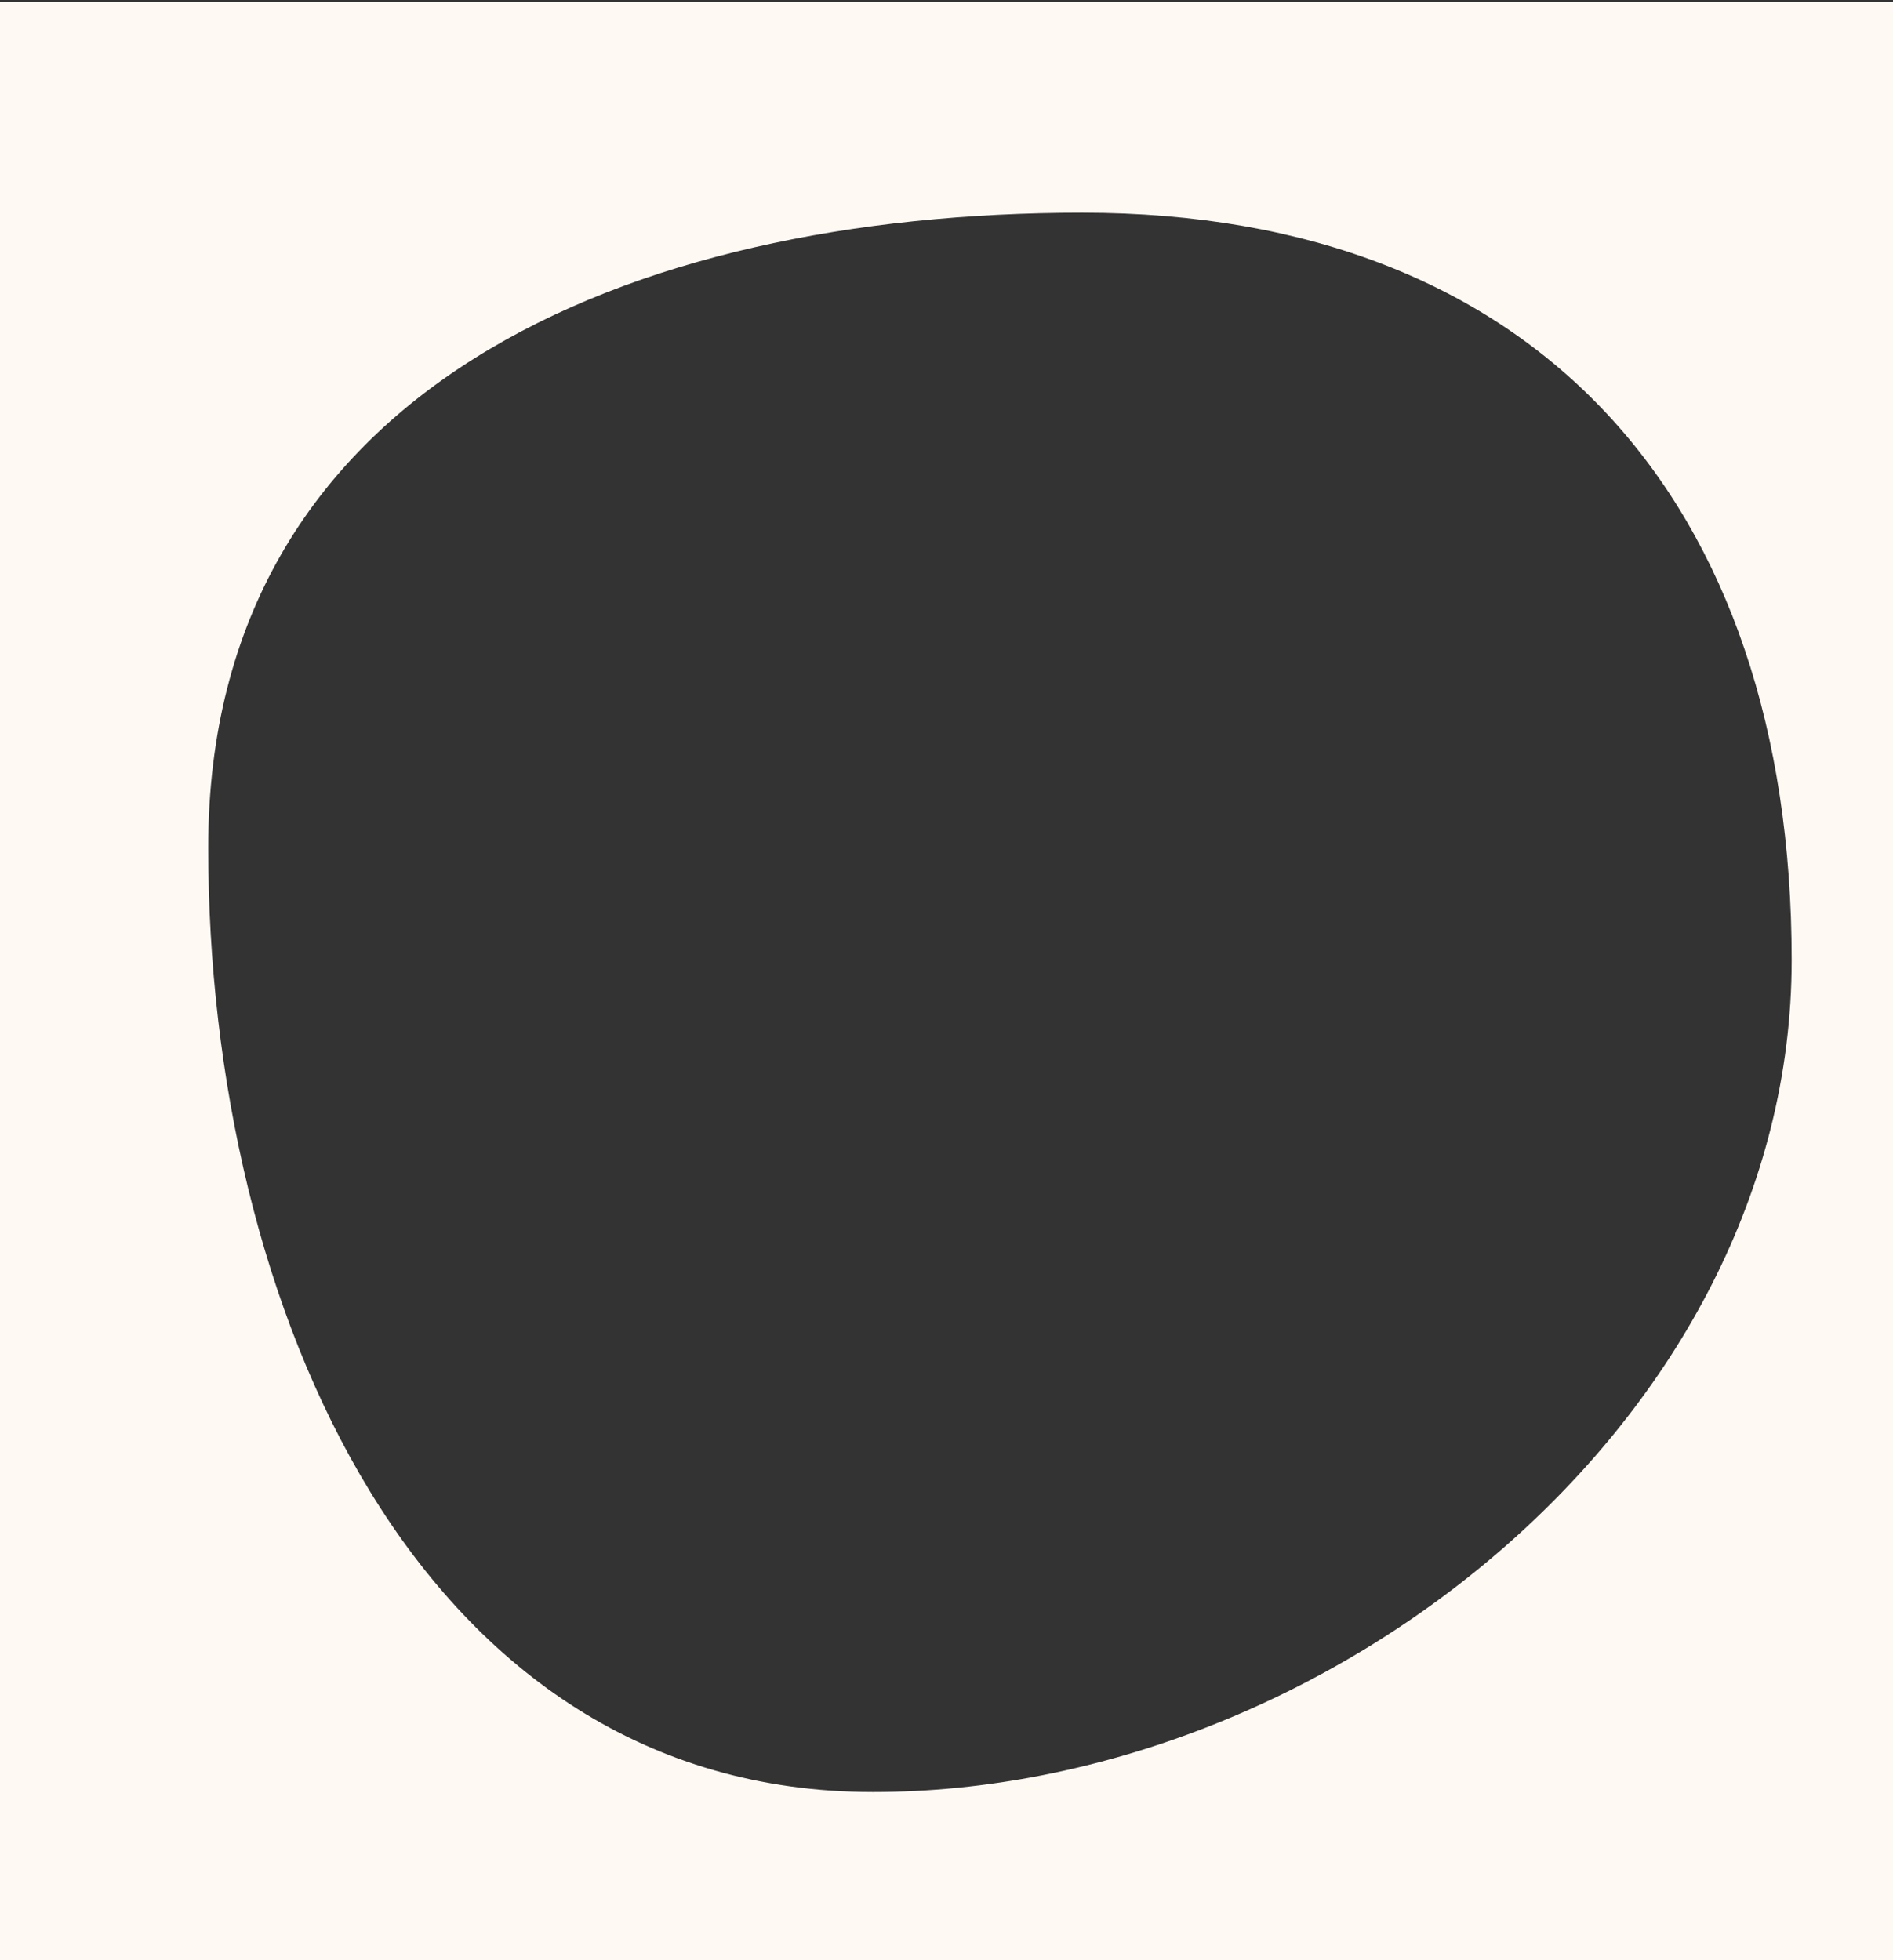 <?xml version="1.0" encoding="utf-8"?>
<!-- Generator: Adobe Illustrator 19.0.0, SVG Export Plug-In . SVG Version: 6.00 Build 0)  -->
<svg version="1.1" id="Layer_1" xmlns="http://www.w3.org/2000/svg" xmlns:xlink="http://www.w3.org/1999/xlink" x="0px" y="0px"
	 viewBox="0 0 170 176" style="enable-background:new 0 0 170 176;" preserveAspectRatio="xMidYMid slice">
<rect x="0" y="0" width="170" height="176" fill="#333333" stroke="none"/>
<style type="text/css">
	.st0{fill:#fff9f3;}
</style>
<path id="XMLID_94_" class="st0" d="M0,0.2v179.7h179.7V0.2H0z M78.4,160.9c-40.8,0-59.7-43.6-59.7-84.8c0-41.2,37.7-57,78.5-57
	c40.8,0,63.7,25.9,63.7,67.1C160.9,127.5,119.2,160.9,78.4,160.9z"/>
</svg>
